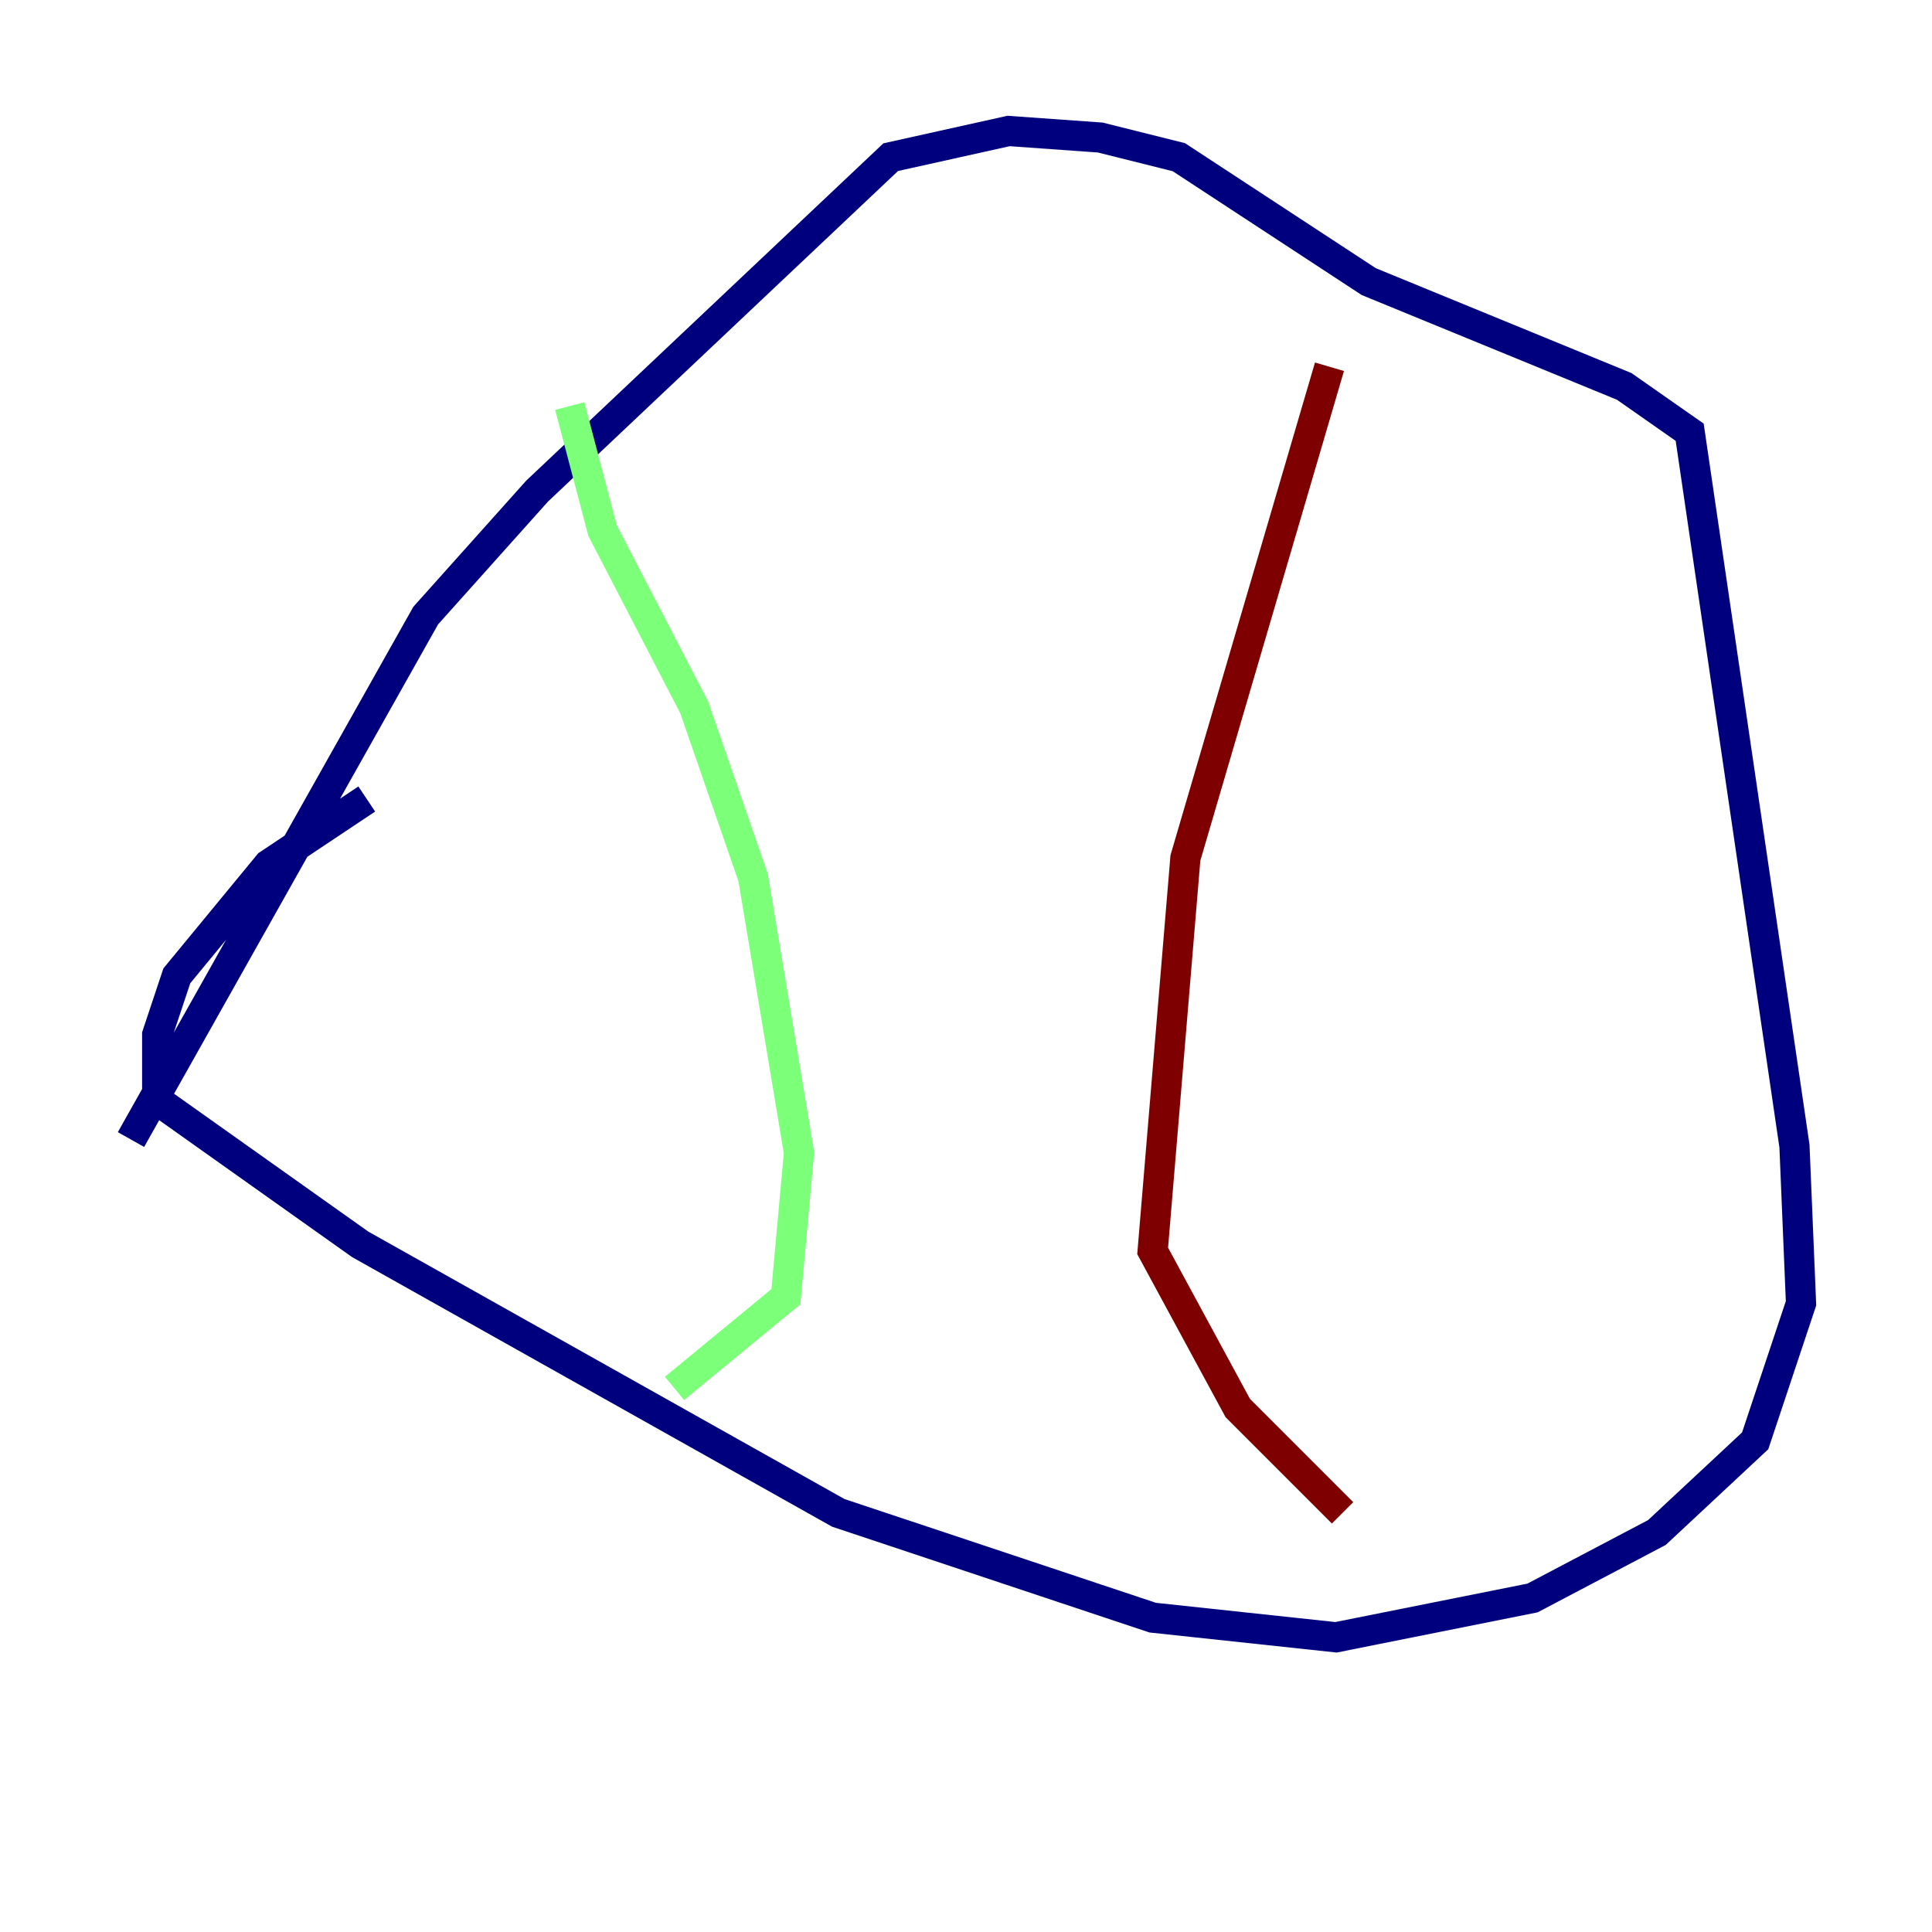 <?xml version="1.0" encoding="utf-8" ?>
<svg baseProfile="tiny" height="128" version="1.2" viewBox="0,0,128,128" width="128" xmlns="http://www.w3.org/2000/svg" xmlns:ev="http://www.w3.org/2001/xml-events" xmlns:xlink="http://www.w3.org/1999/xlink"><defs /><polyline fill="none" points="24.298,52.936 17.79,57.275 11.715,64.651 10.414,68.556 10.414,72.895 23.864,82.441 55.539,100.231 76.366,107.173 88.515,108.475 101.532,105.871 109.776,101.532 116.285,95.458 119.322,86.346 118.888,75.932 111.946,28.637 107.607,25.6 90.685,18.658 78.102,10.414 72.895,9.112 66.82,8.678 59.01,10.414 35.58,32.542 28.203,40.786 8.678,75.498" stroke="#00007f" stroke-width="2" /><polyline fill="none" points="37.749,26.902 39.919,35.146 45.993,46.861 49.898,58.142 52.936,76.366 52.068,85.912 44.691,91.986" stroke="#7cff79" stroke-width="2" /><polyline fill="none" points="88.081,24.298 78.536,56.841 76.366,82.875 82.007,93.288 88.949,100.231" stroke="#7f0000" stroke-width="2" /></svg>